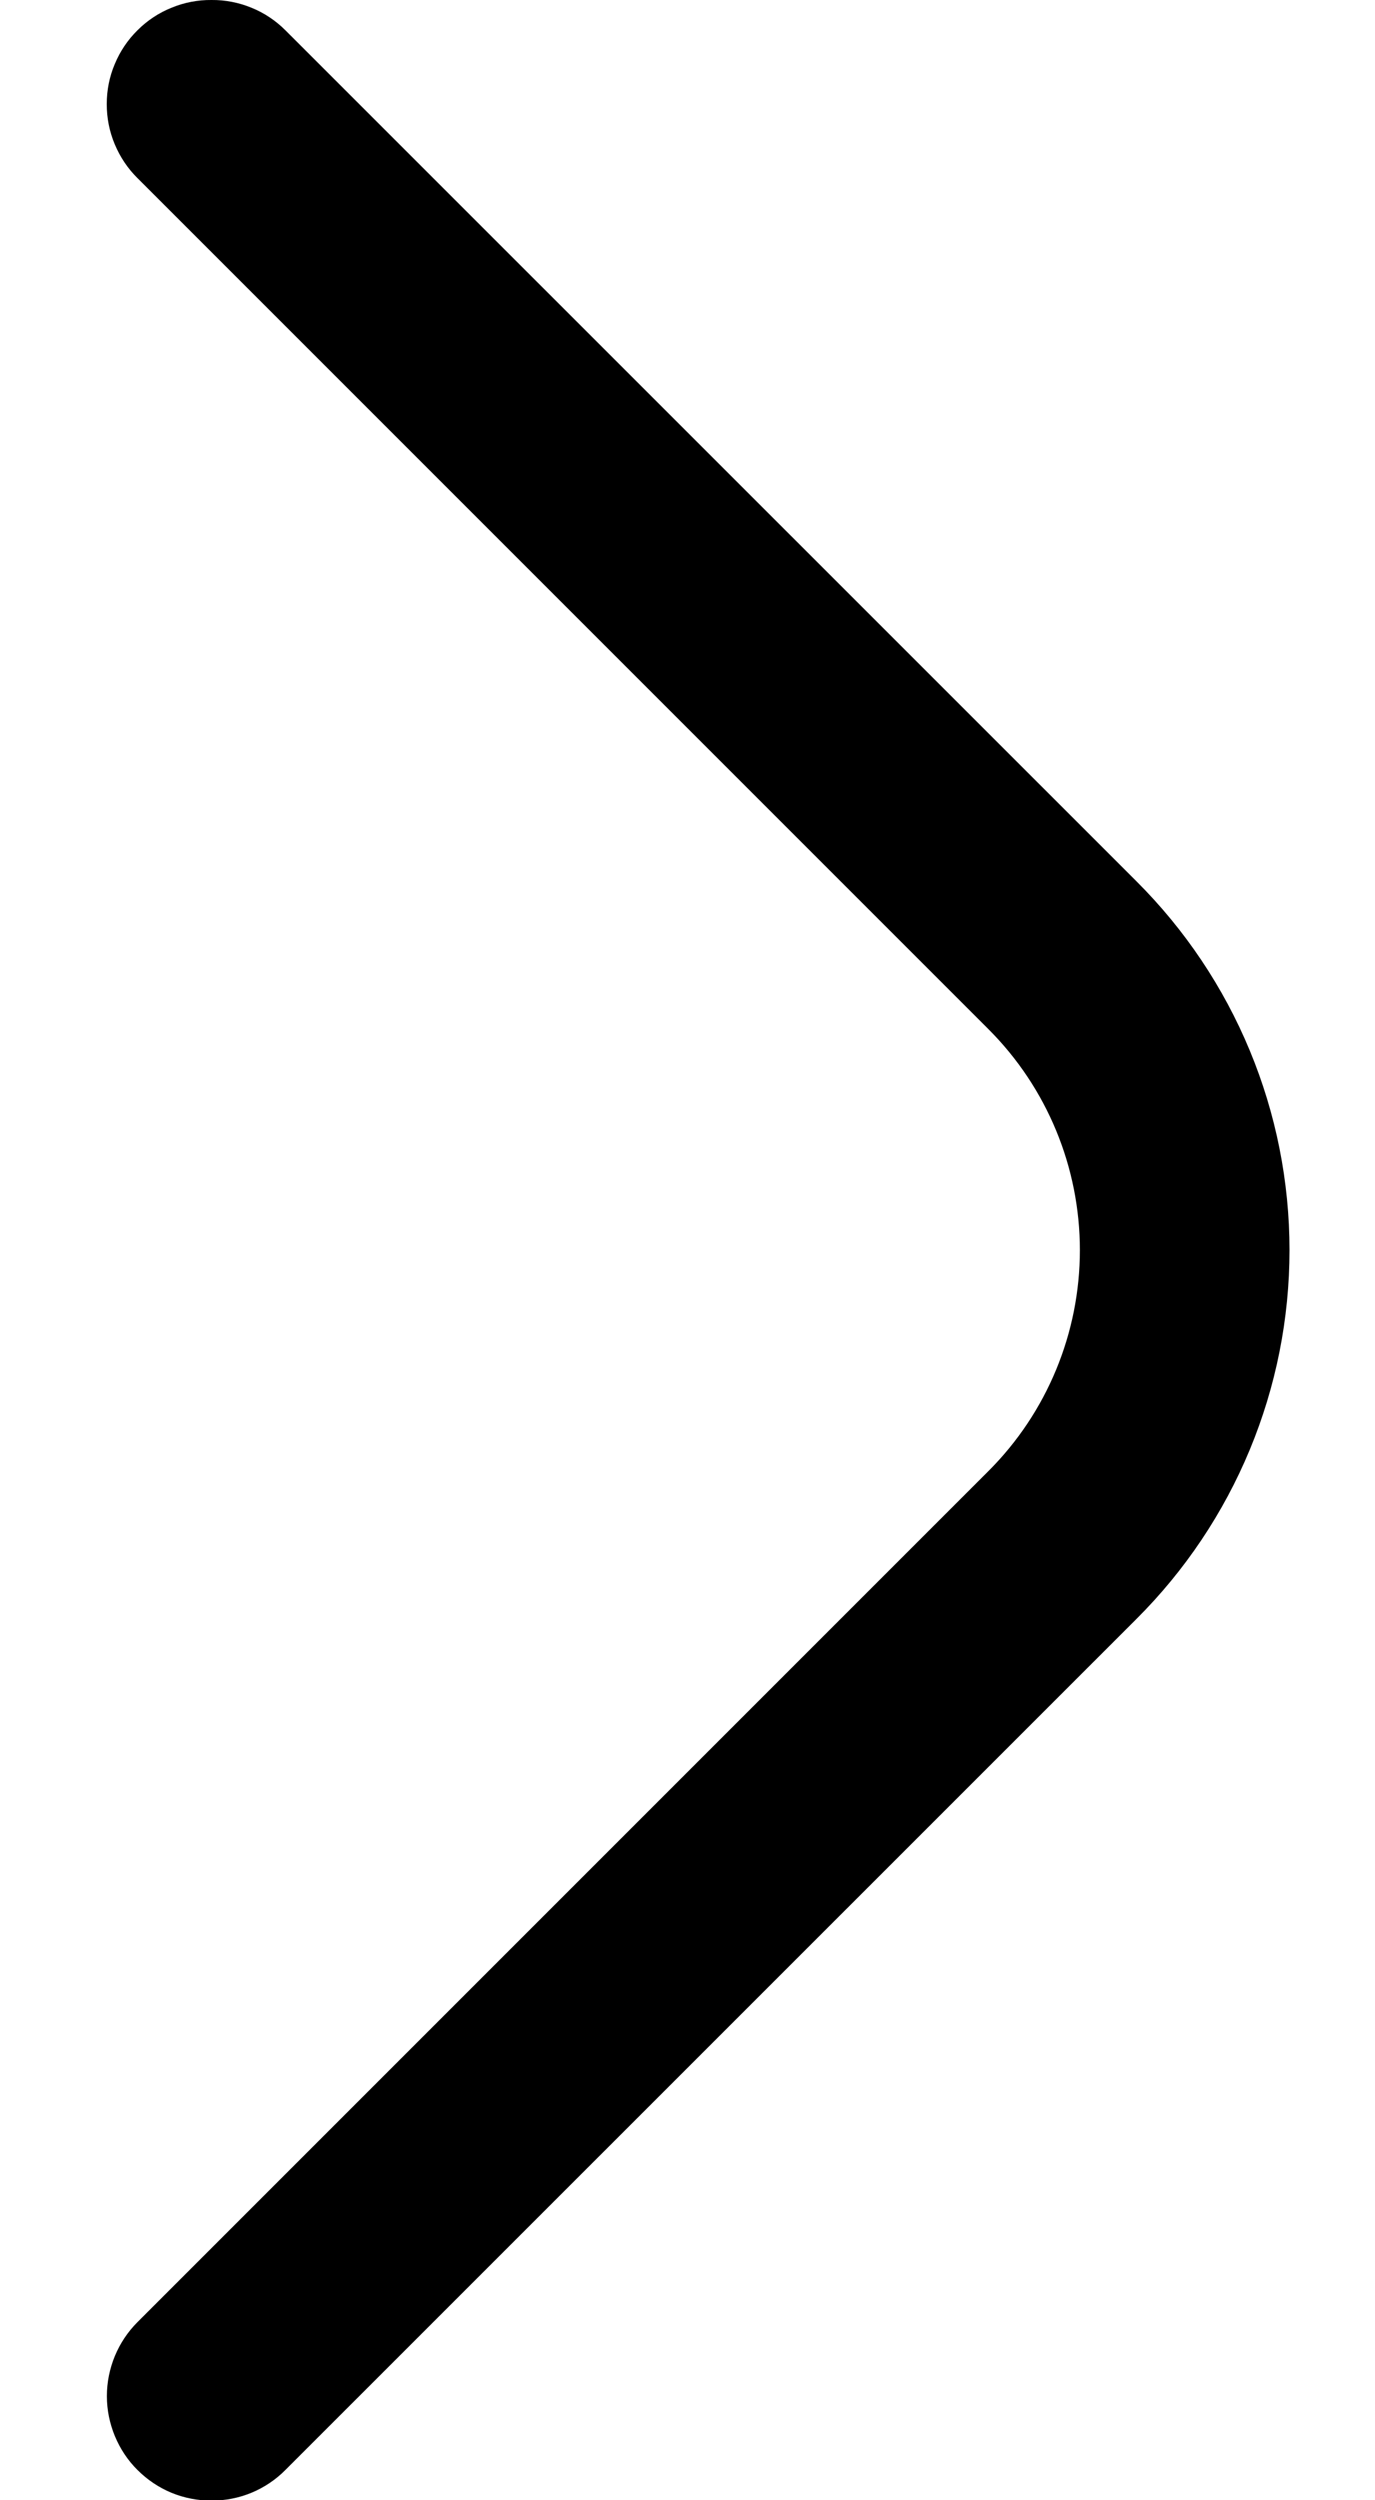 <svg width="11" height="20" viewBox="0 0 11 20" fill="none" xmlns="http://www.w3.org/2000/svg">
<path d="M1.692 4.9681e-06C1.801 -0.001 1.91 0.02 2.012 0.062C2.113 0.103 2.205 0.164 2.283 0.242L9.092 7.05C9.48 7.437 9.788 7.897 9.998 8.403C10.208 8.909 10.316 9.452 10.316 10C10.316 10.548 10.208 11.091 9.998 11.597C9.788 12.103 9.48 12.563 9.092 12.95L2.283 19.758C2.206 19.836 2.113 19.898 2.012 19.94C1.91 19.982 1.802 20.003 1.692 20.003C1.582 20.003 1.473 19.982 1.371 19.94C1.27 19.898 1.178 19.836 1.1 19.758C1.022 19.681 0.961 19.588 0.919 19.487C0.877 19.385 0.855 19.277 0.855 19.167C0.855 19.057 0.877 18.948 0.919 18.846C0.961 18.745 1.022 18.653 1.1 18.575L7.908 11.767C8.377 11.298 8.639 10.662 8.639 10C8.639 9.338 8.377 8.702 7.908 8.233L1.1 1.425C1.022 1.348 0.96 1.255 0.918 1.154C0.875 1.052 0.854 0.943 0.854 0.833C0.854 0.723 0.875 0.614 0.918 0.513C0.96 0.411 1.022 0.319 1.1 0.242C1.178 0.164 1.27 0.103 1.372 0.062C1.473 0.02 1.582 -0.001 1.692 4.9681e-06Z" fill="black"/>
</svg>
